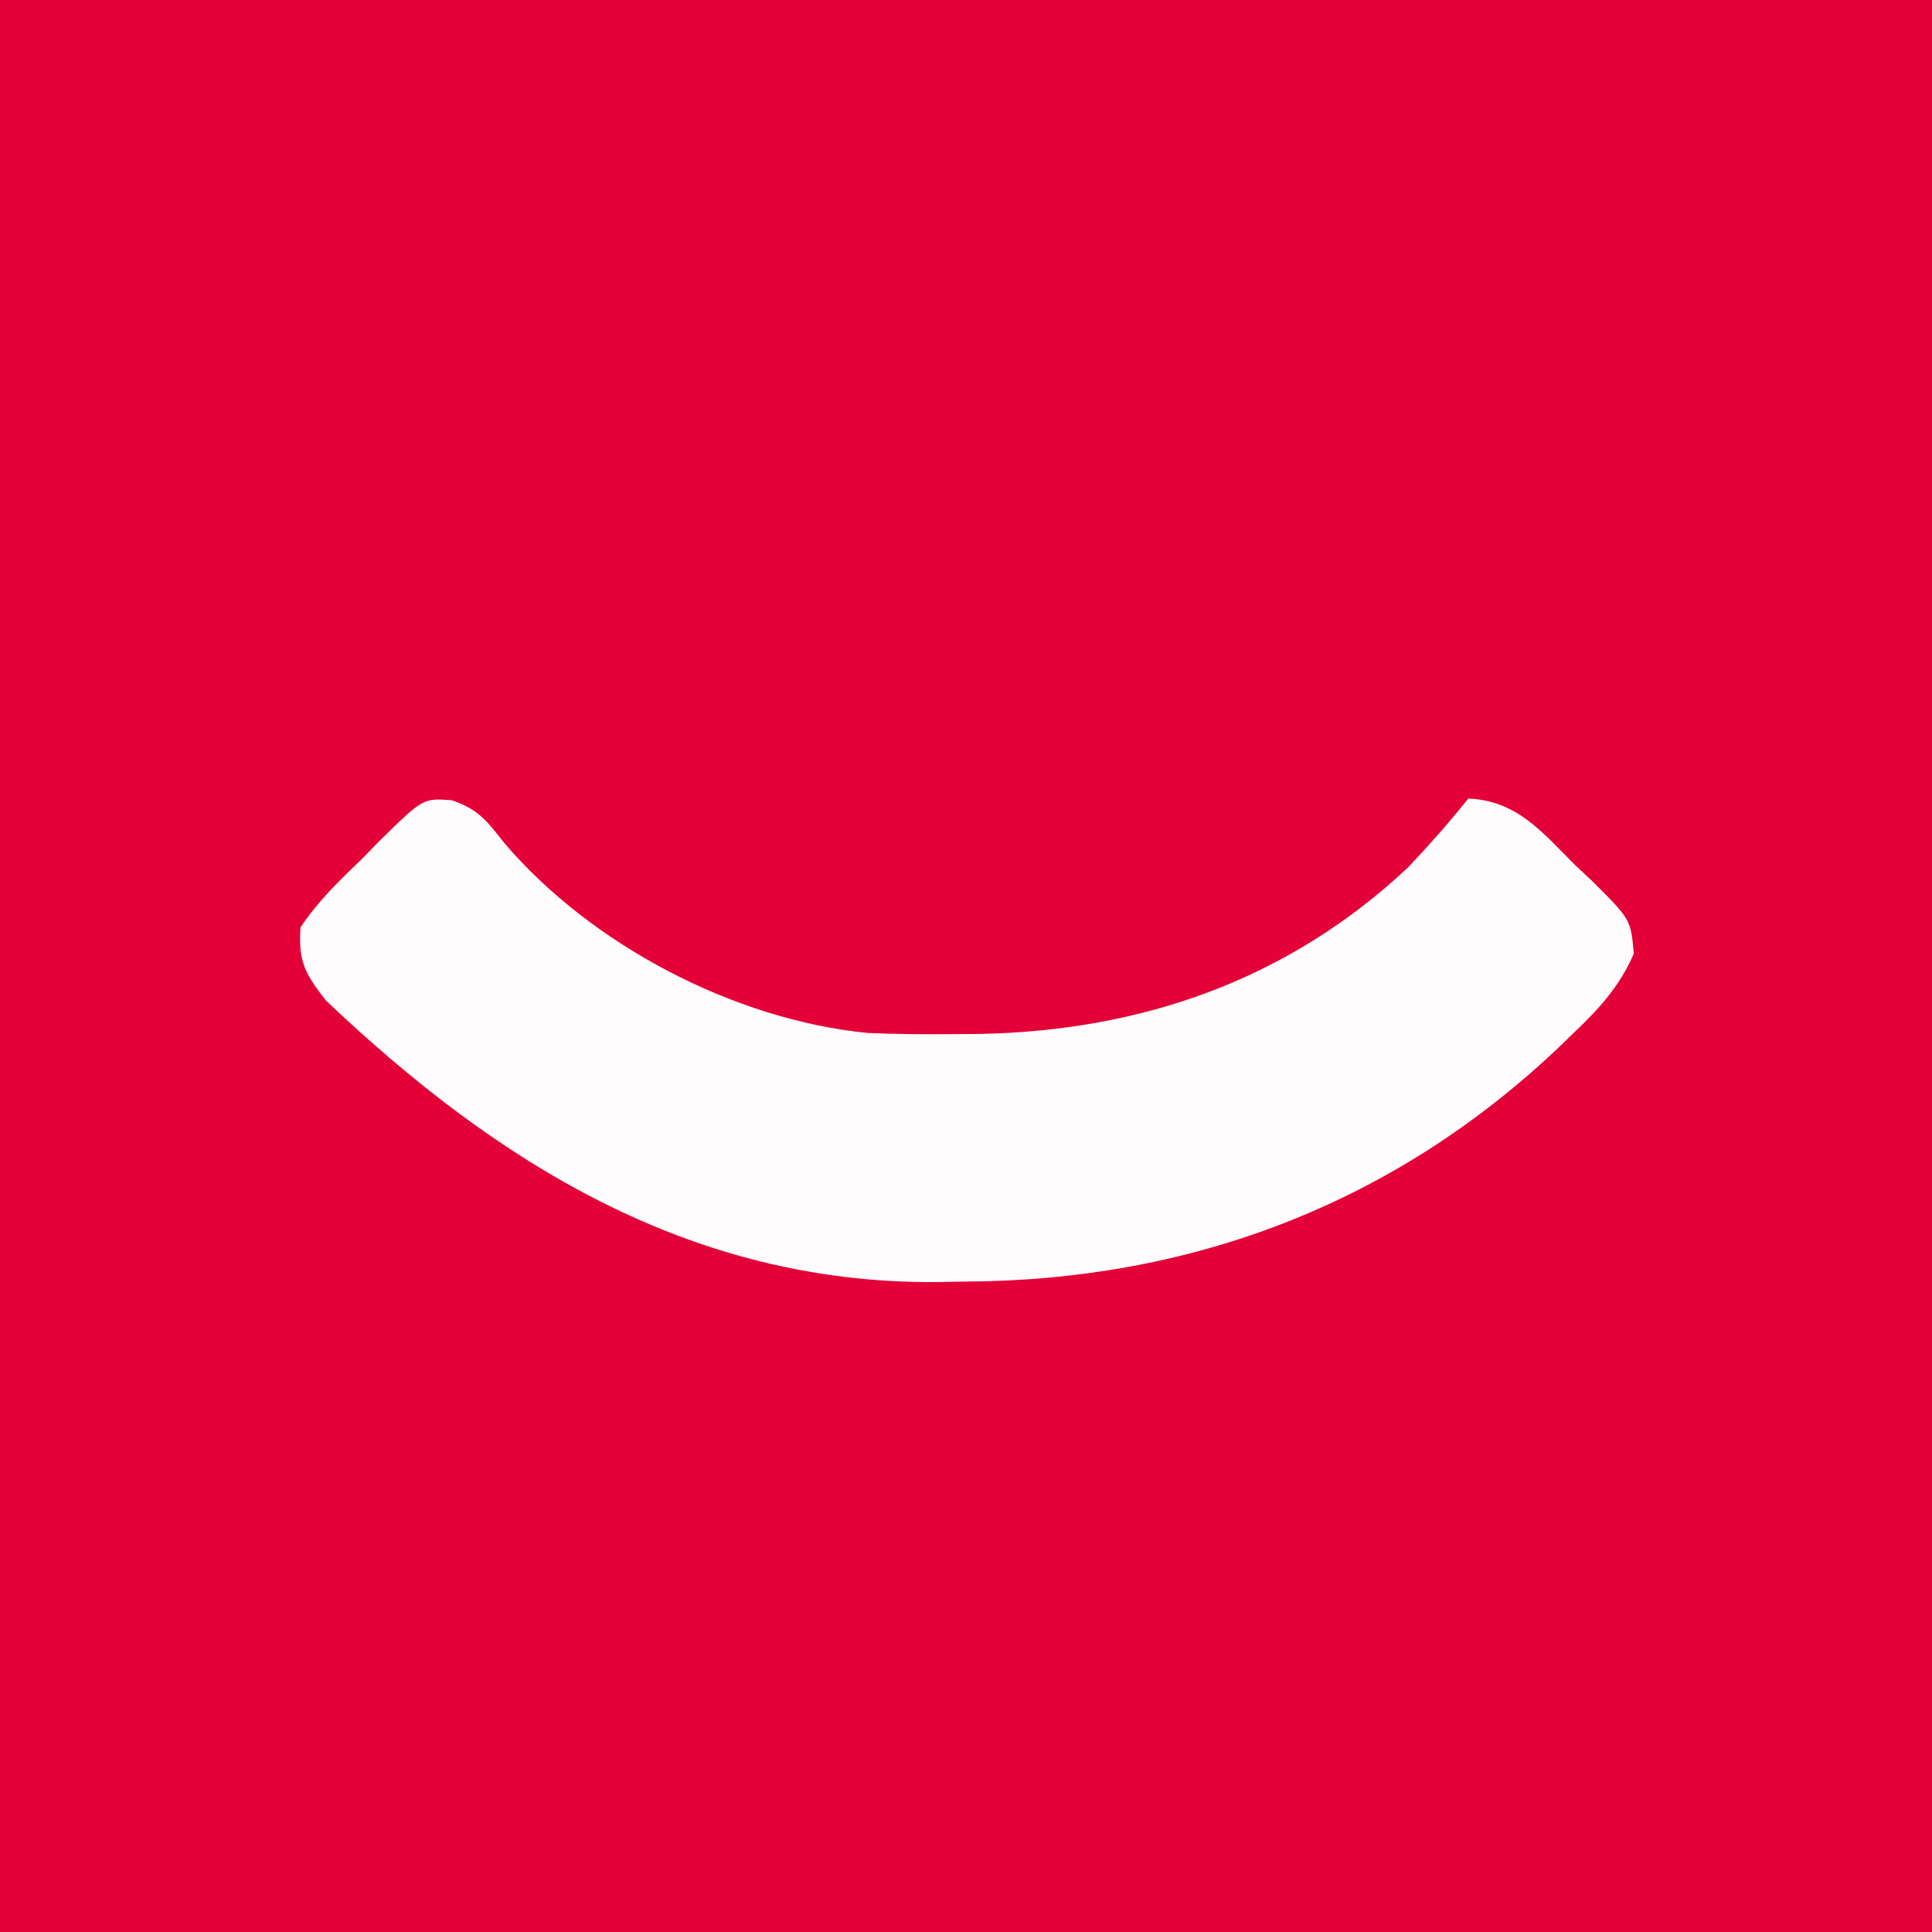 <?xml version="1.0" encoding="UTF-8"?>
<svg version="1.1" xmlns="http://www.w3.org/2000/svg" width="225" height="225">
<rect width="100%" height="100%" fill="#333333" stroke="none"/>
<path d="M0 0 C74.25 0 148.5 0 225 0 C225 74.25 225 148.5 225 225 C150.75 225 76.5 225 0 225 C0 150.75 0 76.5 0 0 Z " fill="#E30138" transform="translate(0,0)"/>
<path d="M0 0 C3.054 1.026 4.095 2.401 6.068 4.925 C16.156 16.797 32.85 25.574 48.44 27.099 C51.656 27.236 54.849 27.267 58.068 27.237 C59.208 27.229 60.349 27.22 61.524 27.212 C80.393 26.836 97.436 20.902 111.38 7.8 C113.828 5.219 116.153 2.573 118.38 -0.2 C124.018 0.026 127.003 3.723 130.755 7.487 C131.409 8.1 132.062 8.713 132.736 9.344 C137.297 13.873 137.297 13.873 137.654 17.862 C135.995 21.688 133.605 24.28 130.63 27.112 C129.756 27.96 129.756 27.96 128.864 28.825 C109.634 47.04 86.032 55.939 59.818 56.05 C58.618 56.07 57.419 56.091 56.183 56.112 C27.814 56.235 5.273 42.285 -14.686 23.292 C-17.108 20.17 -17.897 18.778 -17.62 14.8 C-15.609 11.771 -13.115 9.365 -10.495 6.862 C-9.817 6.165 -9.139 5.469 -8.44 4.751 C-3.34 -0.256 -3.34 -0.256 0 0 Z " fill="#FEFCFD" transform="translate(52.62,93.2)"/>
</svg>
